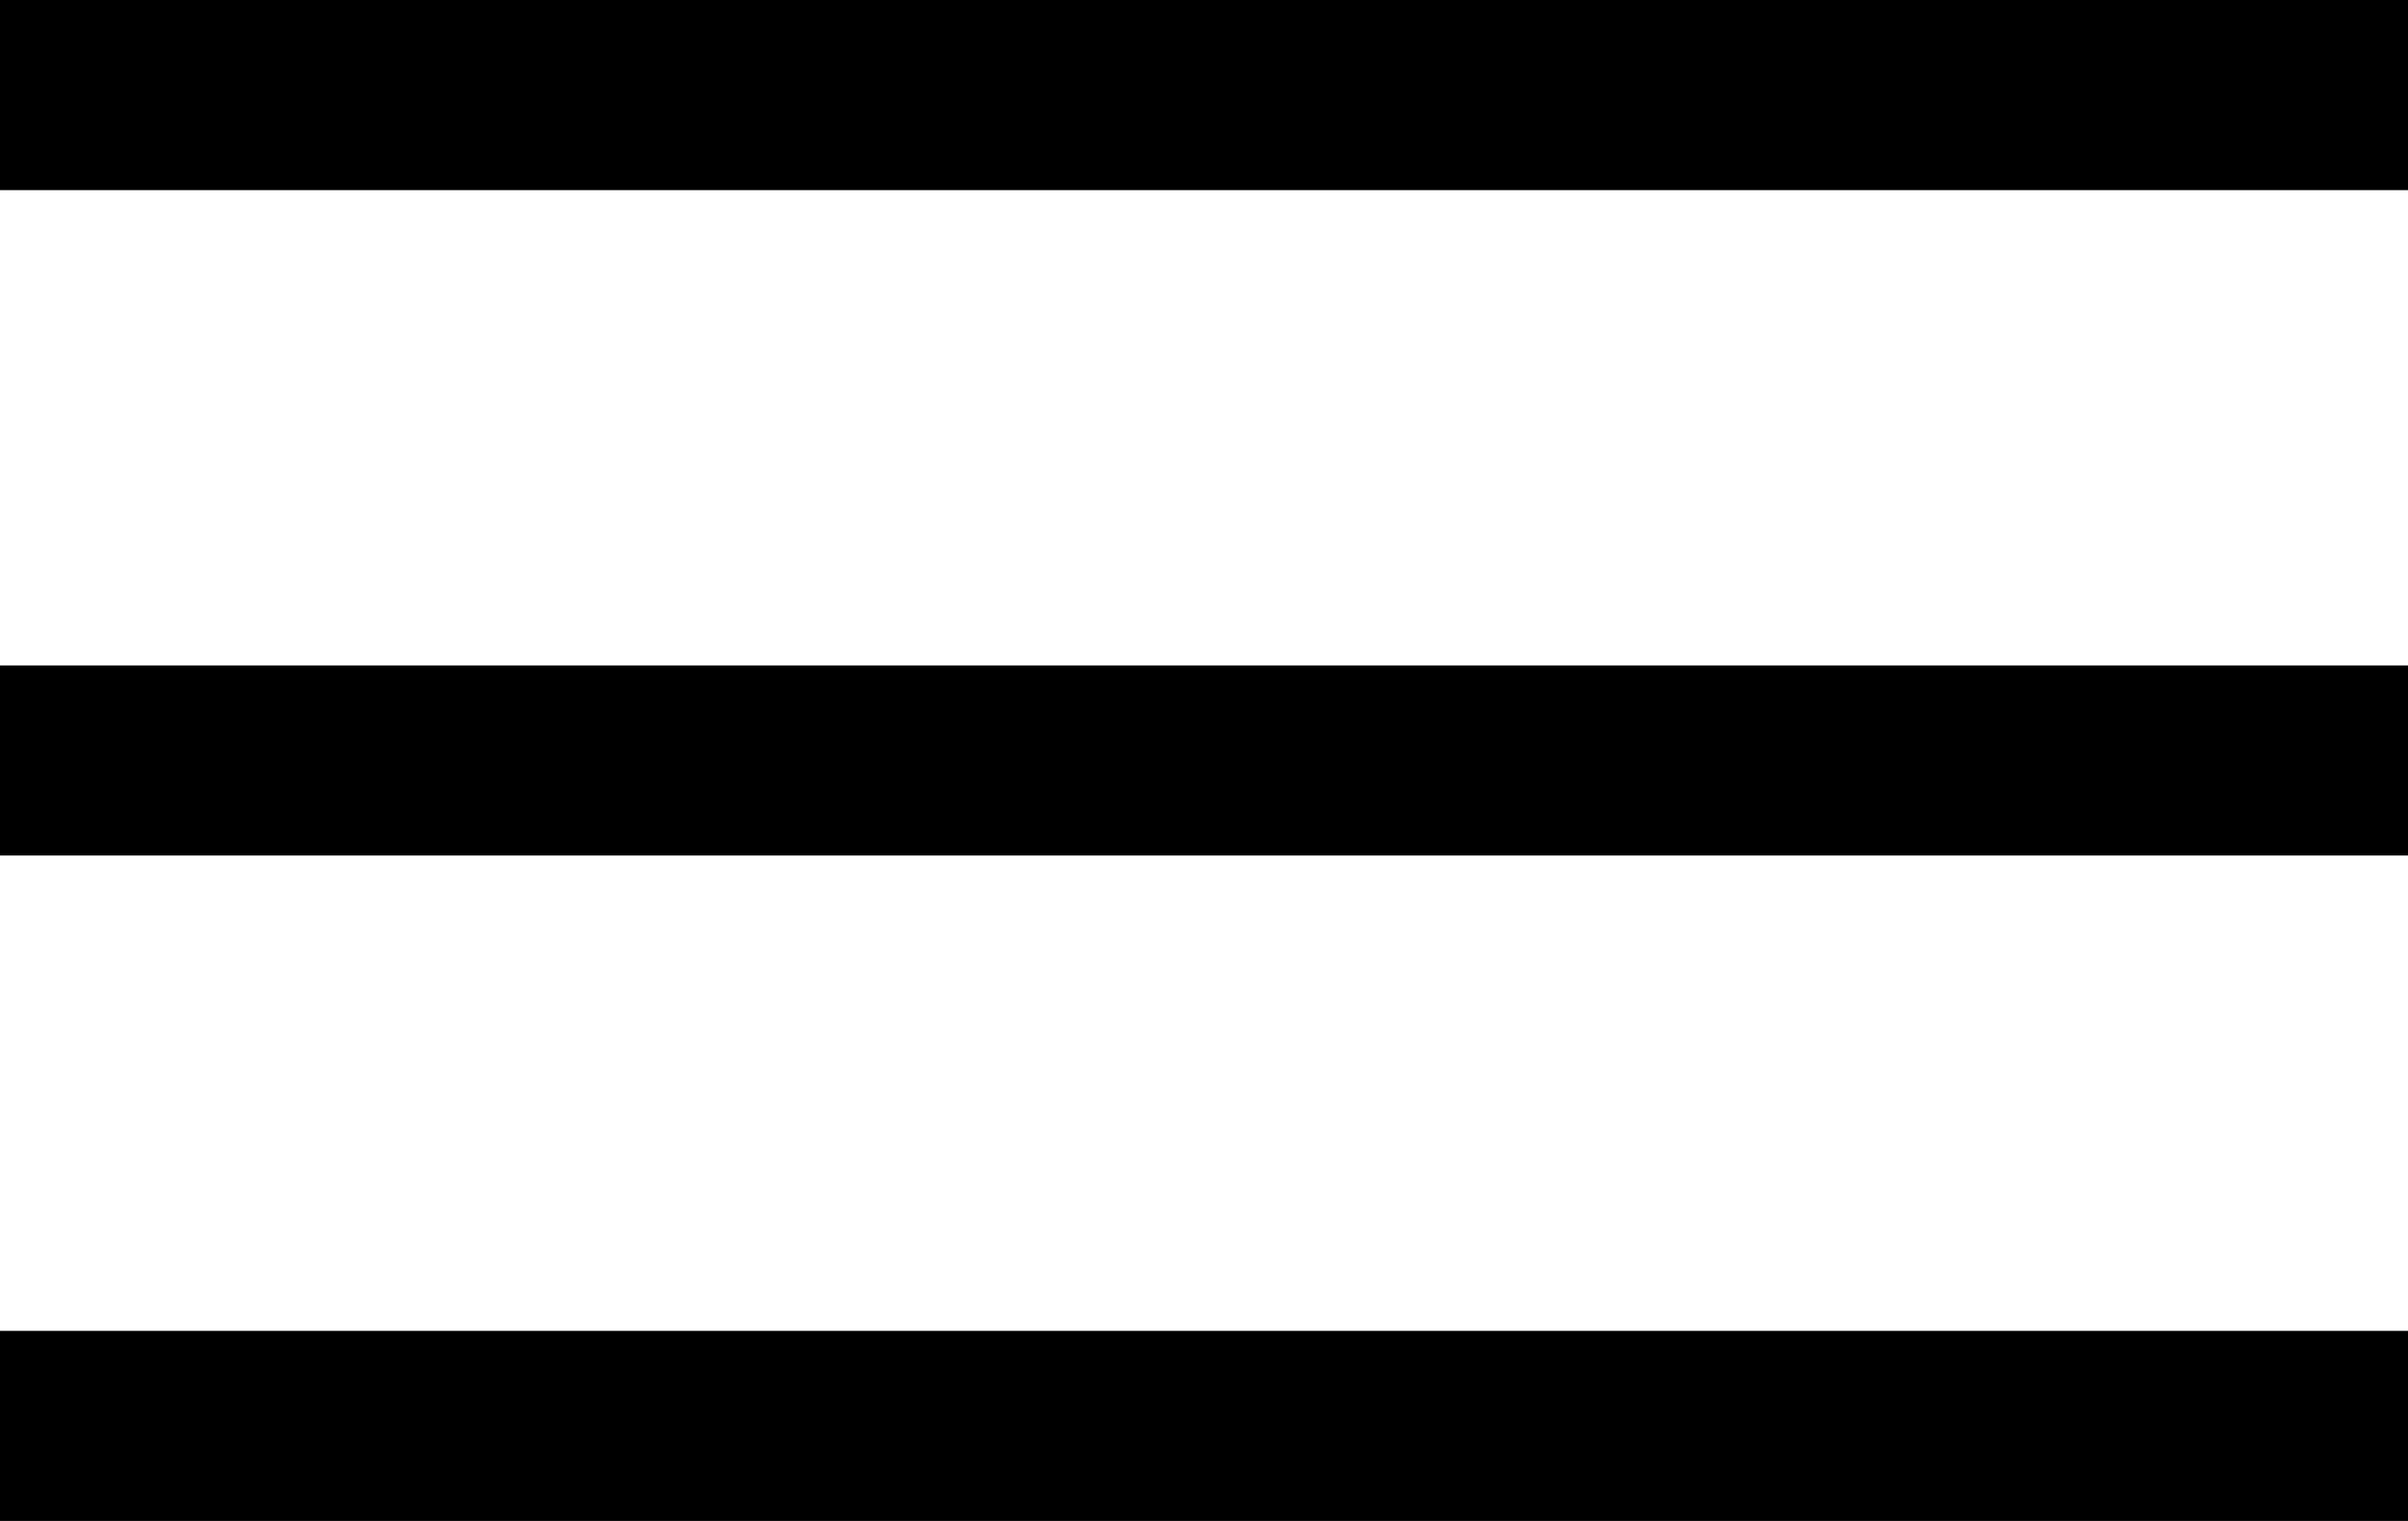 <?xml version="1.0" encoding="UTF-8"?>
<svg width="76px" height="48px" viewBox="0 0 76 48" version="1.1" xmlns="http://www.w3.org/2000/svg" xmlns:xlink="http://www.w3.org/1999/xlink">
    <!-- Generator: Sketch 48.1 (47250) - http://www.bohemiancoding.com/sketch -->
    <title>bars</title>
    <desc>Created with Sketch.</desc>
    <defs></defs>
    <g id="bars" stroke="none" stroke-width="1" fill="none" fill-rule="evenodd" transform="translate(0, -14)">
        <path d="M0,14 L76,14 L76,20 L0,20 L0,14 Z M0,35 L76,35 L76,41 L0,41 L0,35 Z M0,56 L76,56 L76,62 L0,62 L0,56 Z" fill="#000000"></path>
    </g>
</svg>